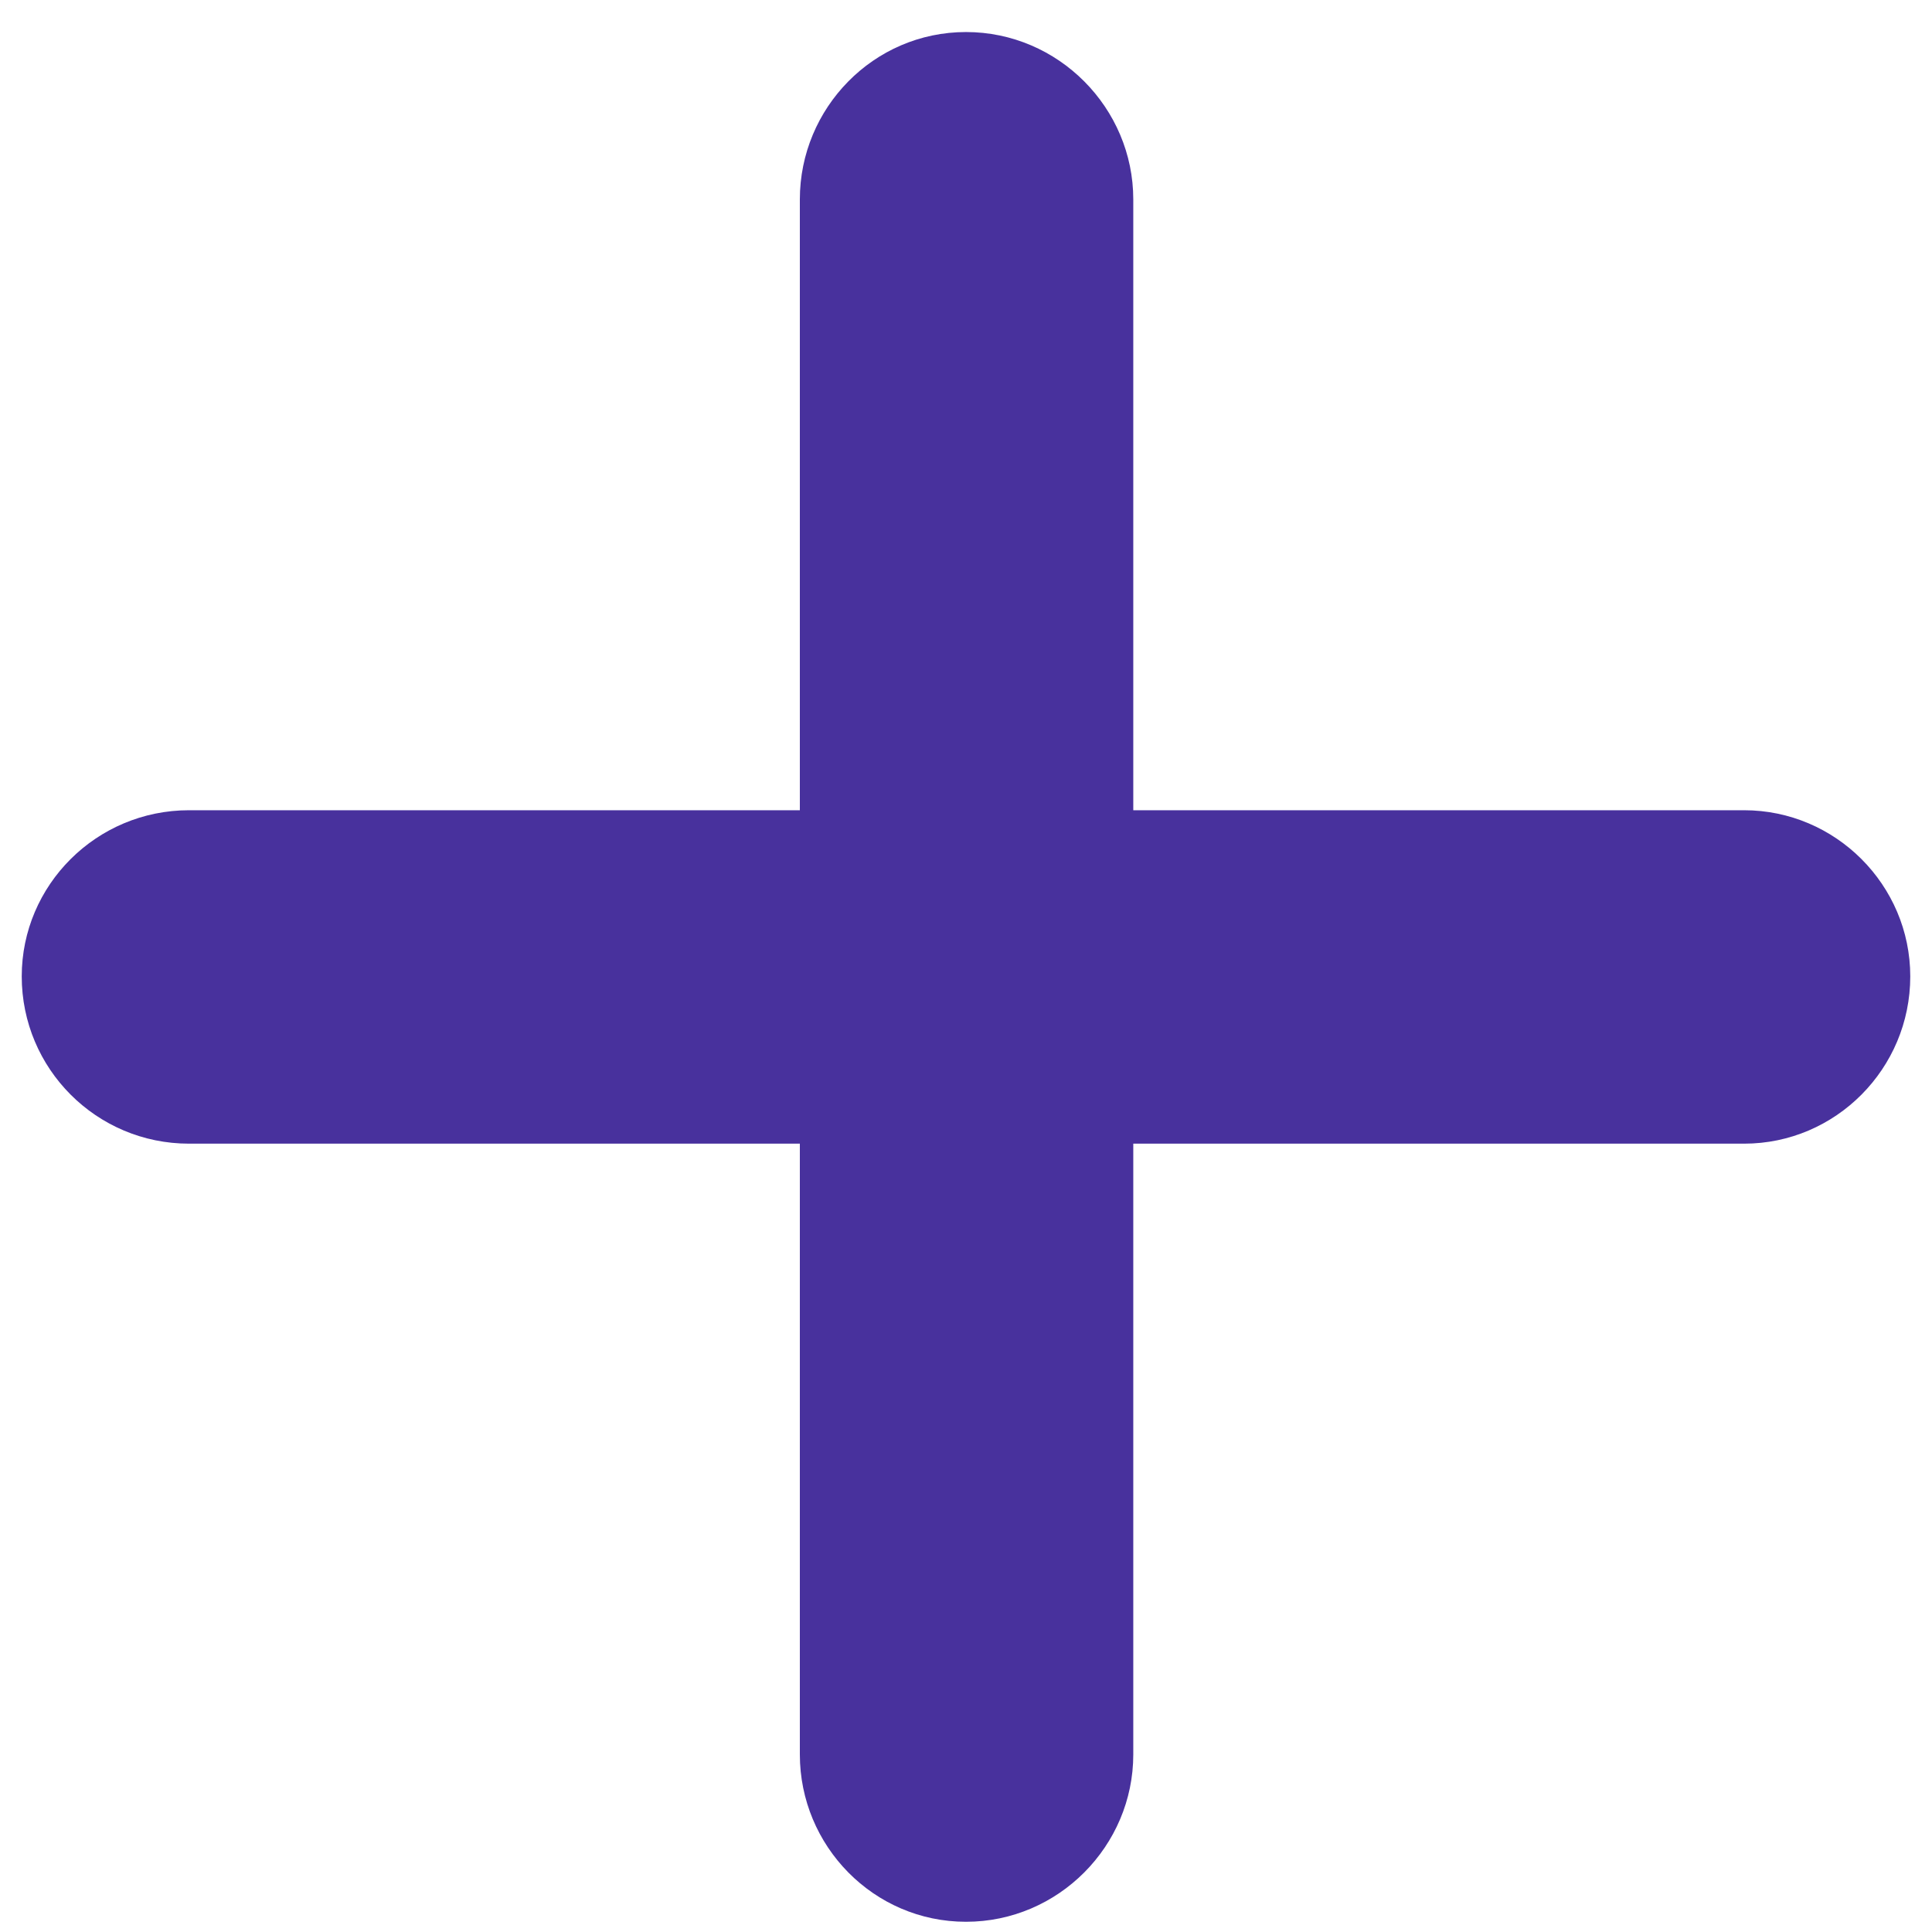 <svg width="24" height="24" viewBox="0 0 24 24" fill="none" xmlns="http://www.w3.org/2000/svg">
<path d="M0.27 12.129C0.27 13.277 1.199 14.207 2.348 14.207H9.936V21.795C9.936 22.93 10.852 23.873 12 23.873C13.148 23.873 14.078 22.93 14.078 21.795V14.207H21.666C22.801 14.207 23.73 13.277 23.73 12.129C23.73 10.994 22.801 10.065 21.666 10.065H14.078V2.477C14.078 1.342 13.148 0.398 12 0.398C10.852 0.398 9.936 1.342 9.936 2.477V10.065H2.348C1.199 10.065 0.27 10.994 0.27 12.129Z" fill="#48319D"/>
</svg>
